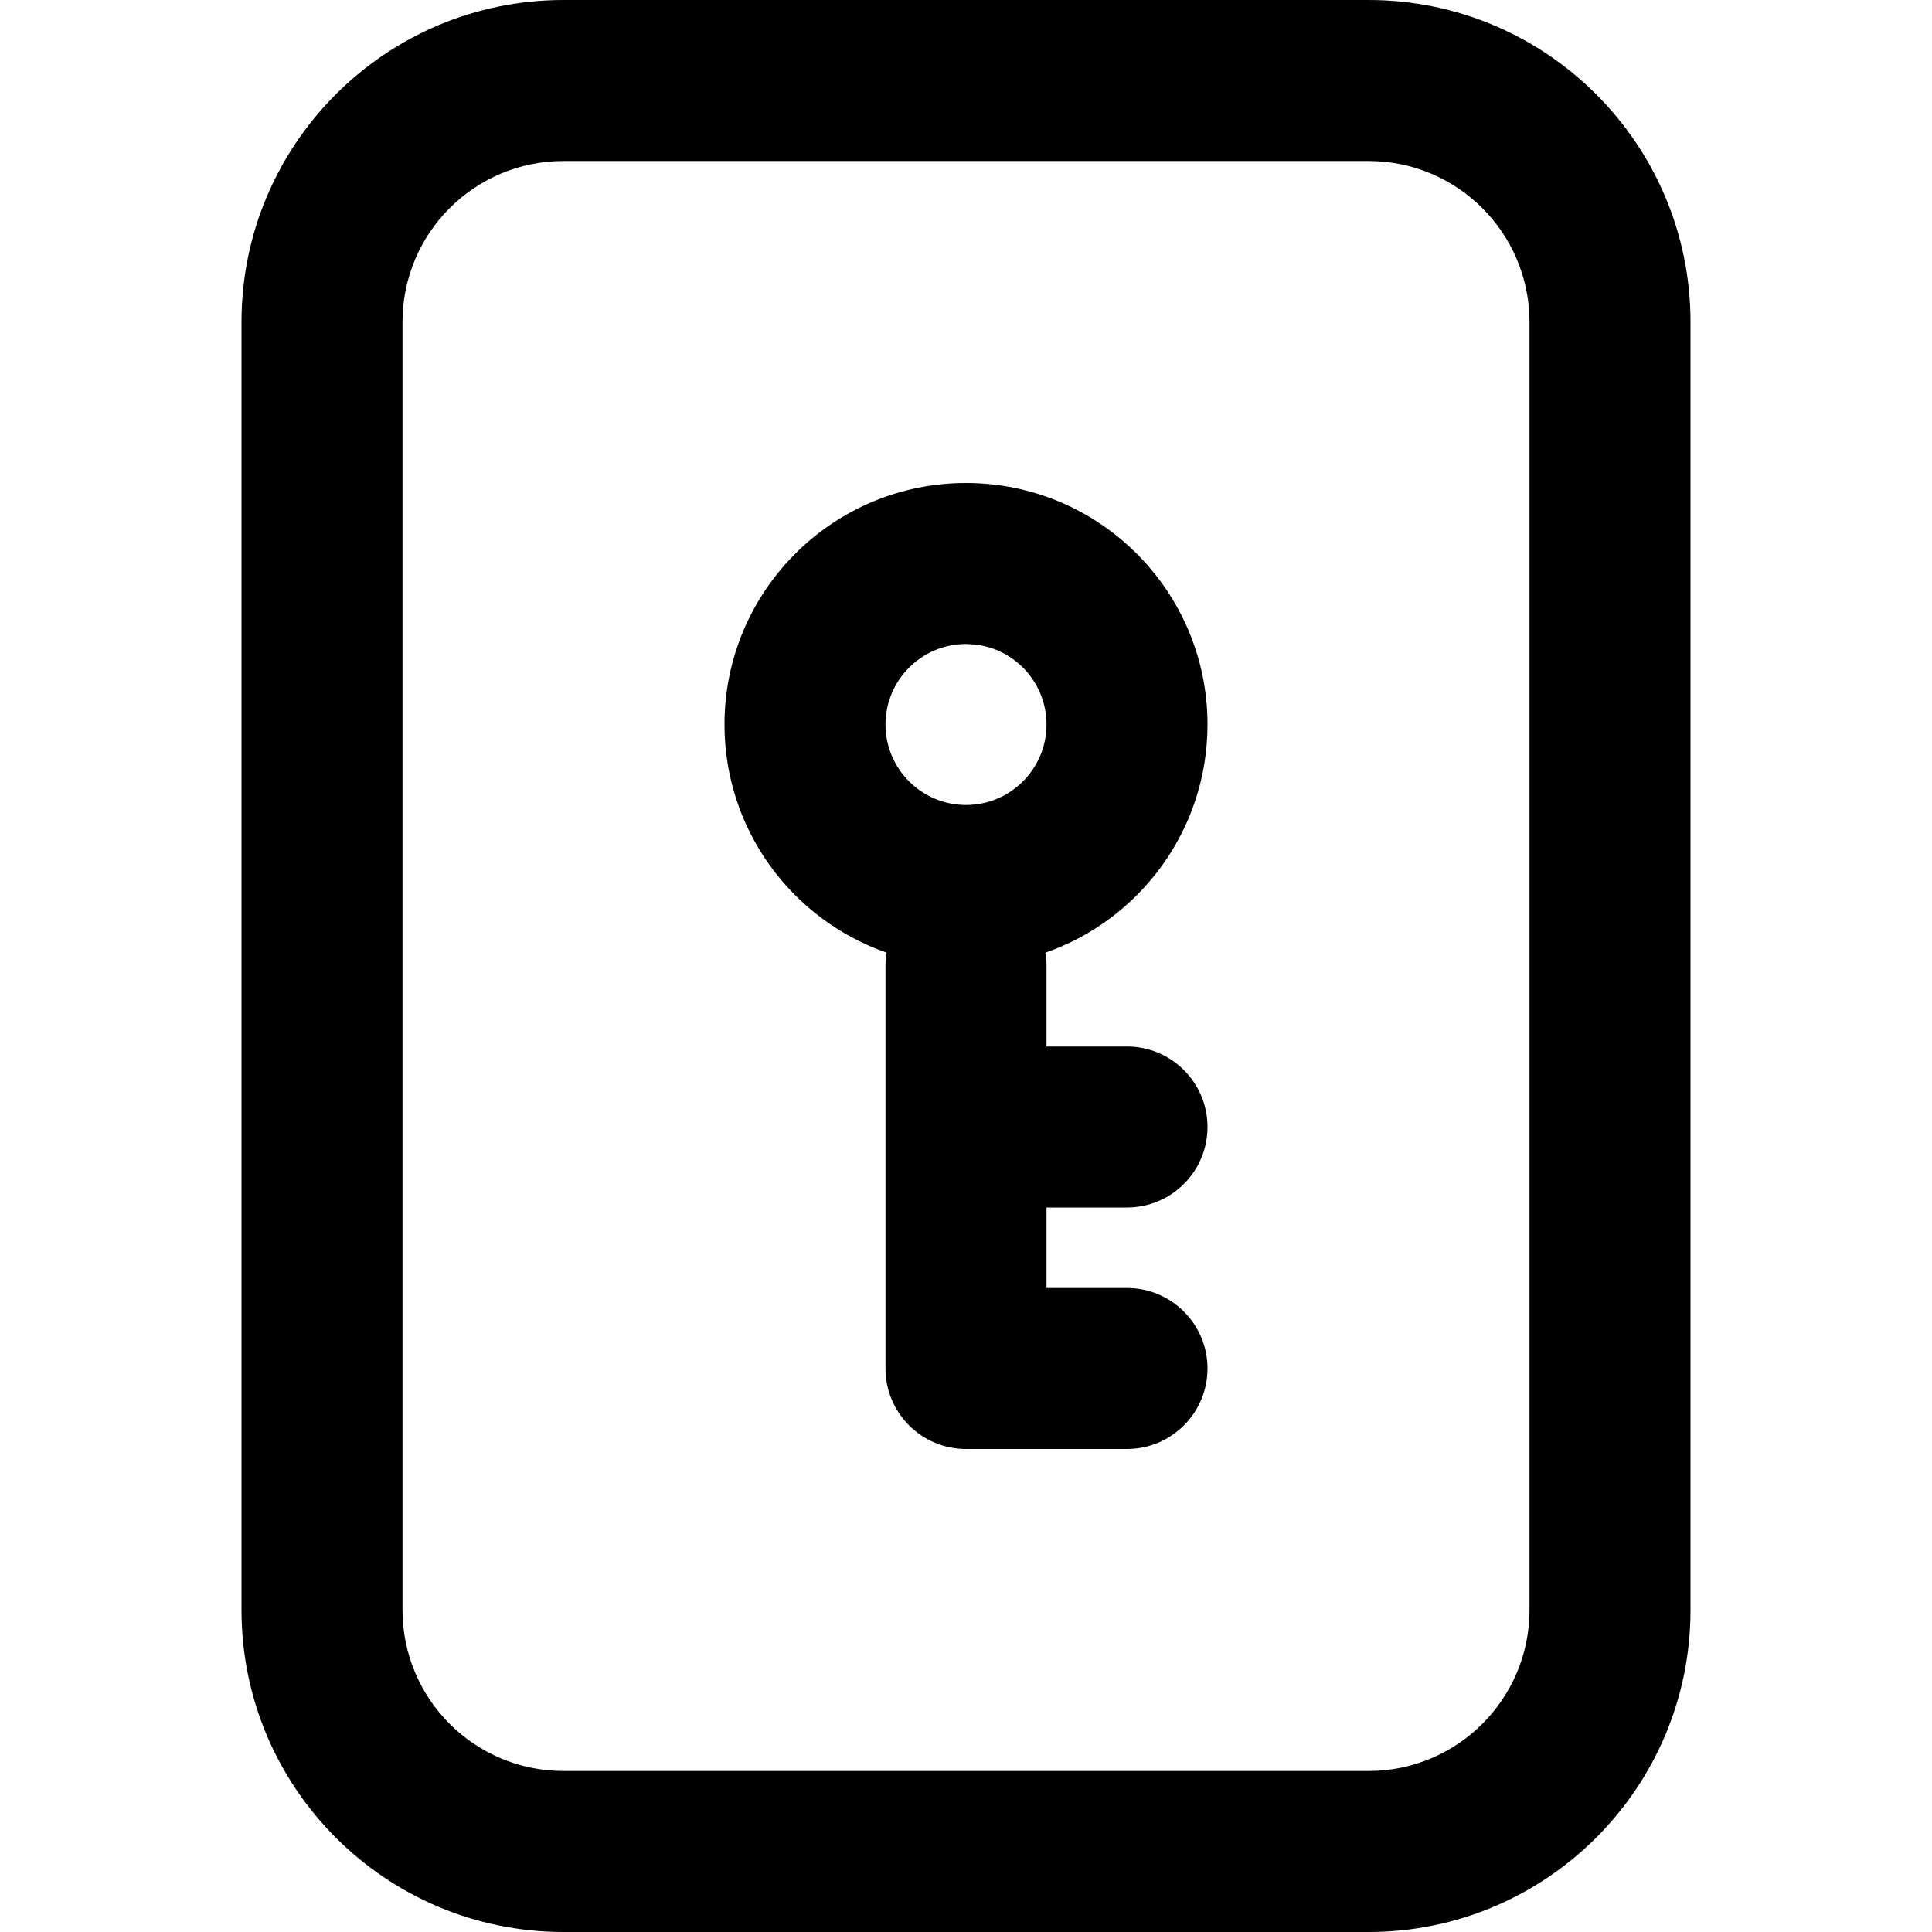<?xml version="1.0" encoding="UTF-8"?>
<svg width="24px" height="24px" viewBox="0 0 24 24" version="1.1" xmlns="http://www.w3.org/2000/svg" xmlns:xlink="http://www.w3.org/1999/xlink">
    <title>keycard</title>
    <g id="keycard" stroke="none" stroke-width="1" fill="none" fill-rule="evenodd">
        <path d="M17,0 C19.209,0 21,1.791 21,4 L21,20 C21,22.209 19.209,24 17,24 L7,24 C4.791,24 3,22.209 3,20 L3,4 C3,1.791 4.791,0 7,0 L17,0 Z M17,2 L7,2 C5.895,2 5,2.895 5,4 L5,20 C5,21.105 5.895,22 7,22 L17,22 C18.105,22 19,21.105 19,20 L19,4 C19,2.895 18.105,2 17,2 Z M12,6 C13.657,6 15,7.343 15,9 C15,10.312 14.158,11.427 12.985,11.835 C12.995,11.888 13,11.943 13,12 L13,13 L14,13 C14.552,13 15,13.448 15,14 C15,14.552 14.552,15 14,15 L13,15 L13,16 L14,16 C14.552,16 15,16.448 15,17 C15,17.552 14.552,18 14,18 L12,18 C11.448,18 11,17.552 11,17 L11,12 C11,11.943 11.005,11.888 11.014,11.834 C9.842,11.427 9,10.312 9,9 C9,7.343 10.343,6 12,6 Z M12,8 C11.448,8 11,8.448 11,9 C11,9.552 11.448,10 12,10 C12.552,10 13,9.552 13,9 C13,8.487 12.614,8.064 12.117,8.007 L12,8 Z" id="Shape" fill="#000000" fill-rule="nonzero"></path>
    </g>
</svg>